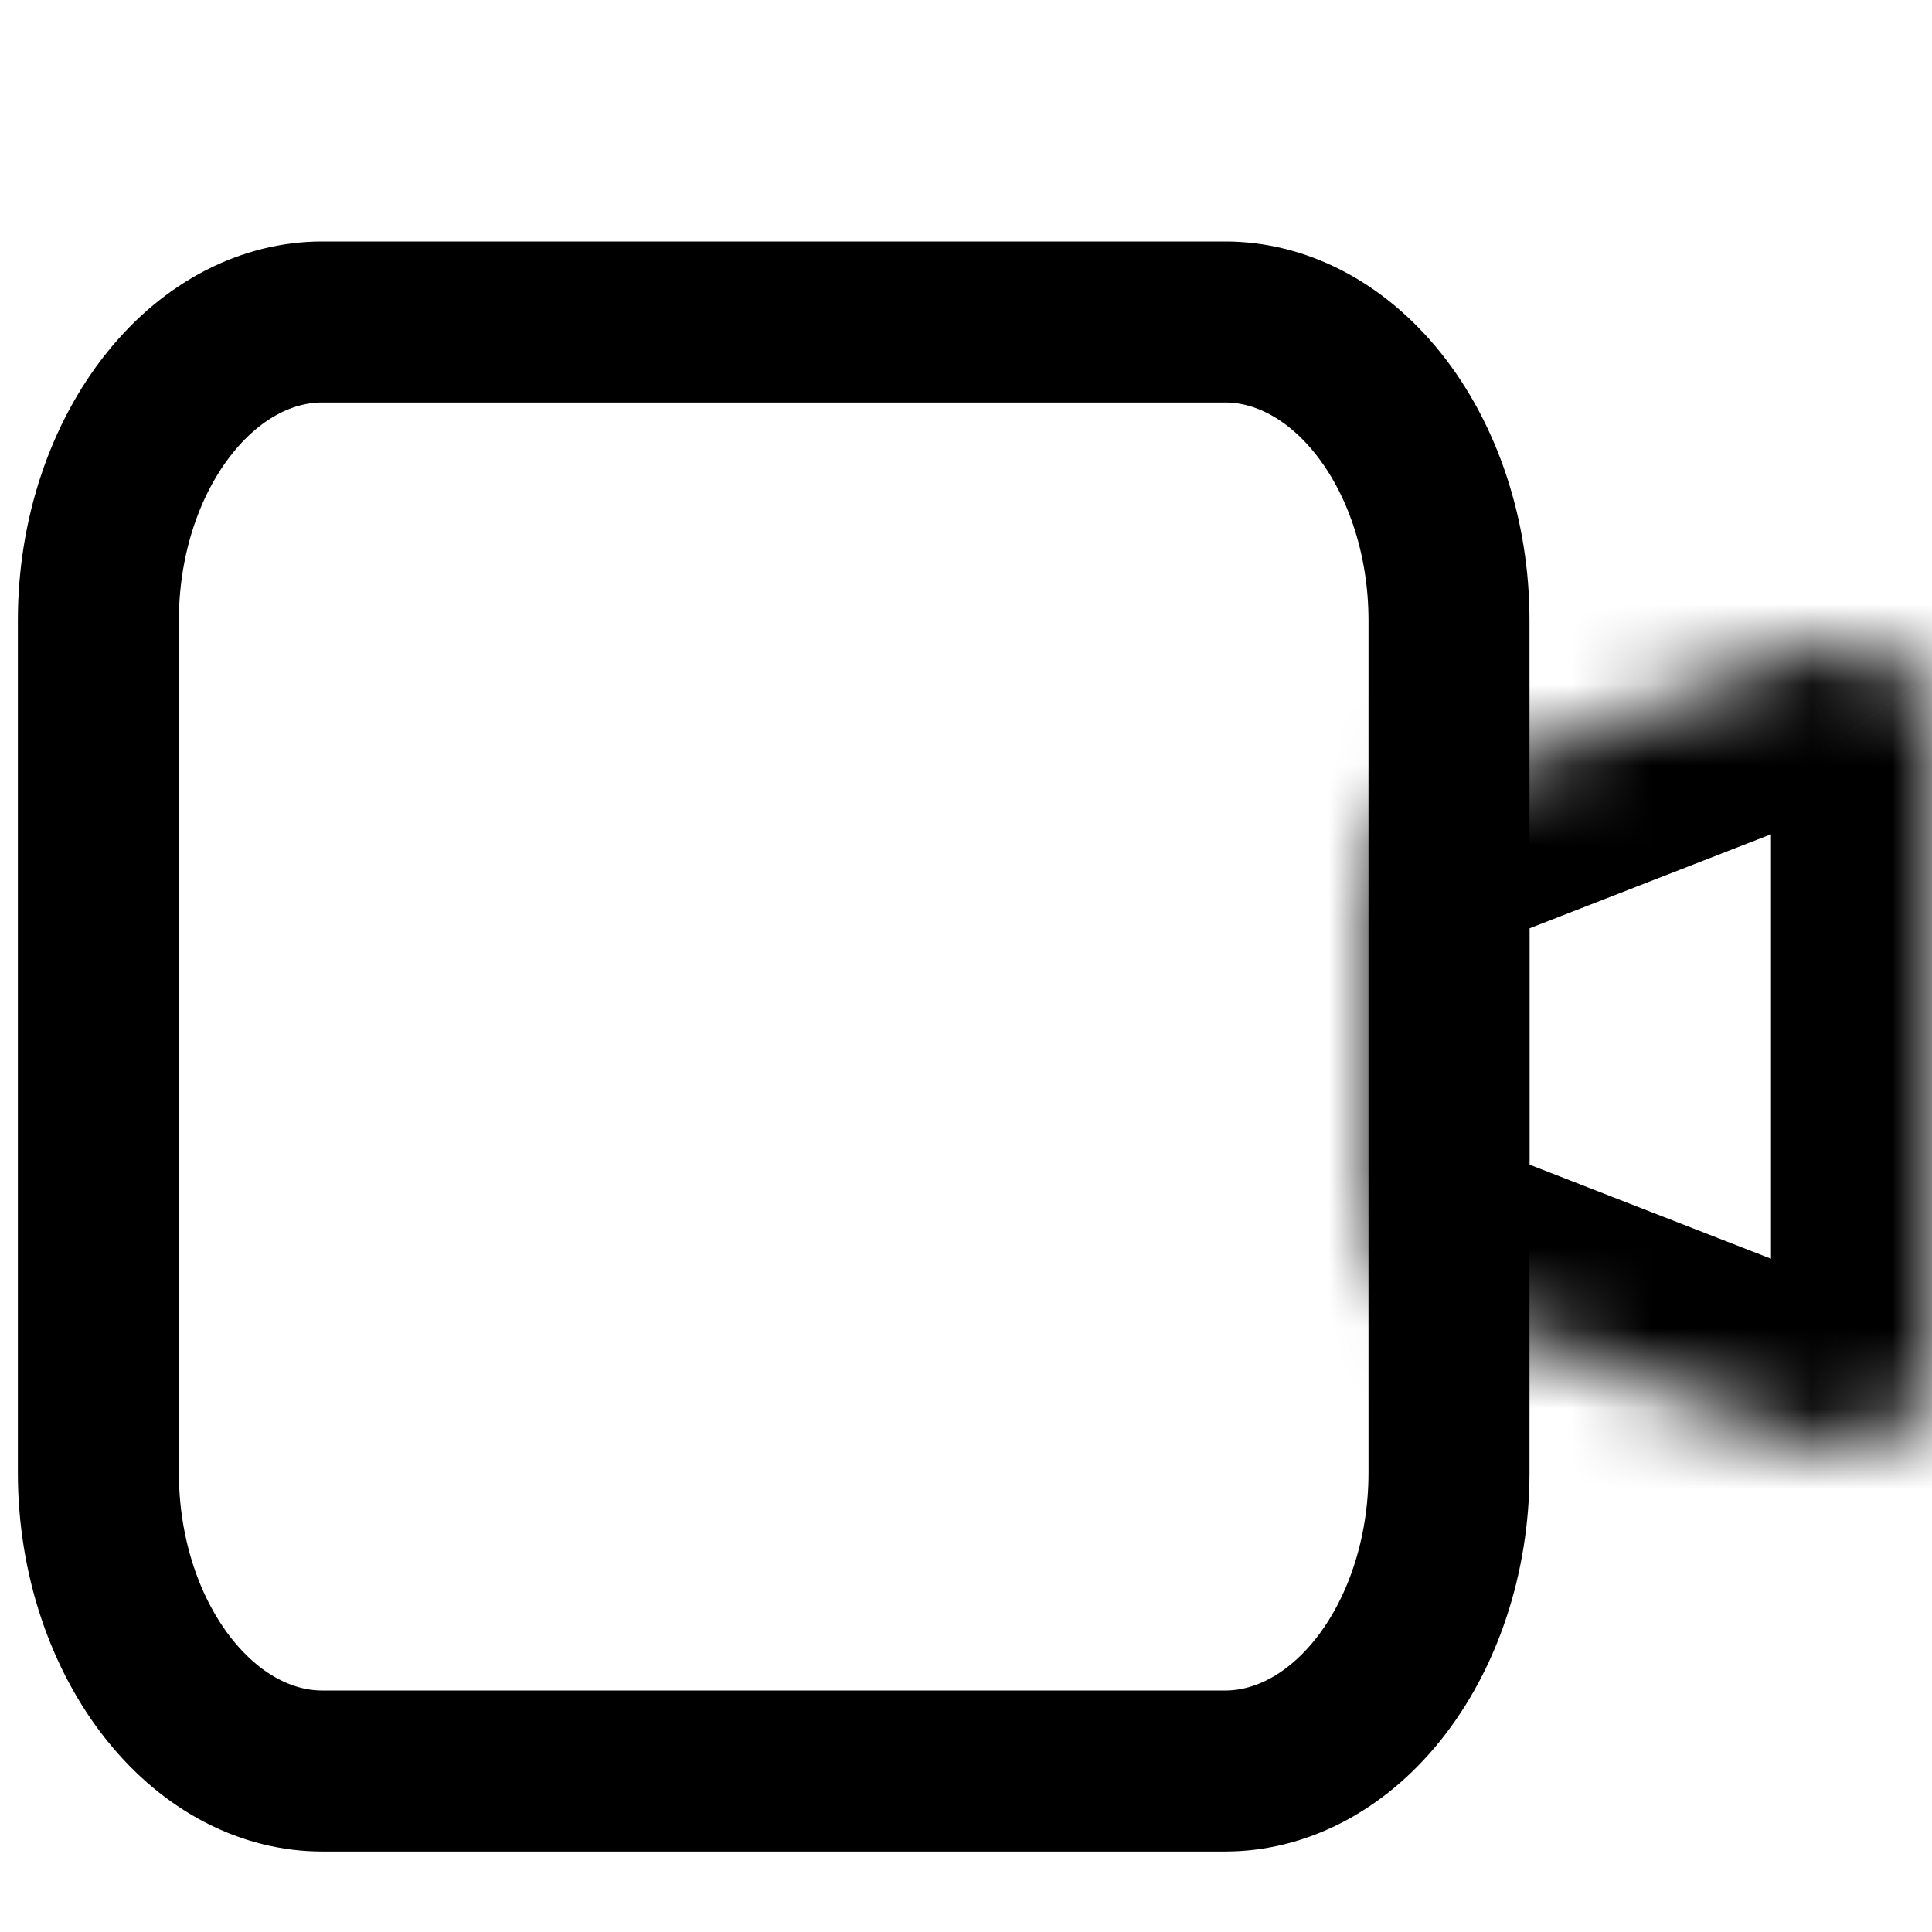 <svg width="24" height="24" viewBox="0 0 24 24" fill="none" xmlns="http://www.w3.org/2000/svg">
<path d="M2.109 5.004C2.655 4.324 3.343 4 4 4H15.222C15.879 4 16.567 4.324 17.114 5.004C17.665 5.691 18 6.661 18 7.706V18.294C18 19.339 17.665 20.309 17.114 20.996C16.567 21.676 15.879 22 15.222 22H4C3.343 22 2.655 21.676 2.109 20.996C1.557 20.309 1.222 19.339 1.222 18.294V7.706C1.222 6.661 1.557 5.691 2.109 5.004Z" stroke="black" stroke-width="2"/>
<mask id="path-2-inside-1_3_1266" fill="white">
<path d="M22.311 17.904L17.967 16.212C17.677 16.098 17.432 15.924 17.261 15.709C17.09 15.493 17 15.245 17 14.992V11.009C17 10.756 17.09 10.507 17.261 10.292C17.432 10.076 17.676 9.902 17.967 9.788L22.311 8.096C22.488 8.027 22.686 7.994 22.885 8.001C23.084 8.008 23.277 8.054 23.446 8.136C23.616 8.217 23.755 8.331 23.852 8.466C23.949 8.602 24 8.754 24 8.909V17.092C24 17.247 23.949 17.399 23.852 17.534C23.755 17.67 23.615 17.783 23.446 17.865C23.276 17.946 23.083 17.992 22.885 17.999C22.686 18.006 22.488 17.973 22.311 17.904Z"/>
</mask>
<path d="M17.967 16.212L17.241 18.075L17.241 18.075L17.967 16.212ZM22.311 17.904L23.038 16.041L23.037 16.04L22.311 17.904ZM22.885 17.999L22.816 16H22.816L22.885 17.999ZM23.446 17.865L24.312 19.667L24.312 19.667L23.446 17.865ZM23.852 17.534L25.477 18.7L25.477 18.7L23.852 17.534ZM24 17.092L26 17.094V17.092H24ZM24 8.909H26L26 8.909L24 8.909ZM23.852 8.466L25.479 7.302L25.478 7.302L23.852 8.466ZM23.446 8.136L24.313 6.333L24.313 6.333L23.446 8.136ZM22.885 8.001L22.816 10H22.816L22.885 8.001ZM22.311 8.096L23.037 9.96L23.038 9.959L22.311 8.096ZM17.967 9.788L17.241 7.925L17.241 7.925L17.967 9.788ZM17.261 10.292L18.829 11.534L18.829 11.534L17.261 10.292ZM17 11.009H19L19 11.007L17 11.009ZM17 14.992L19 14.992V14.992H17ZM17.261 15.709L15.694 16.951H15.694L17.261 15.709ZM17.241 18.075L21.585 19.767L23.037 16.04L18.693 14.348L17.241 18.075ZM21.583 19.767C22.025 19.939 22.494 20.014 22.953 19.998L22.816 16C22.878 15.998 22.952 16.007 23.038 16.041L21.583 19.767ZM22.953 19.998C23.412 19.982 23.879 19.875 24.312 19.667L22.579 16.062C22.674 16.017 22.755 16.002 22.816 16L22.953 19.998ZM24.312 19.667C24.744 19.459 25.161 19.141 25.477 18.7L22.227 16.369C22.349 16.198 22.486 16.107 22.579 16.062L24.312 19.667ZM25.477 18.7C25.798 18.252 25.999 17.698 26 17.094L22 17.089C22 16.795 22.099 16.546 22.227 16.369L25.477 18.7ZM26 17.092V8.909H22V17.092H26ZM26 8.909C26 8.305 25.799 7.75 25.479 7.302L22.226 9.63C22.099 9.453 22 9.203 22 8.909L26 8.909ZM25.478 7.302C25.162 6.86 24.746 6.541 24.313 6.333L22.579 9.938C22.485 9.893 22.348 9.802 22.226 9.63L25.478 7.302ZM24.313 6.333C23.88 6.125 23.413 6.018 22.954 6.002L22.816 10C22.755 9.998 22.674 9.983 22.579 9.938L24.313 6.333ZM22.954 6.002C22.495 5.986 22.025 6.061 21.583 6.233L23.038 9.959C22.952 9.993 22.878 10.002 22.816 10L22.954 6.002ZM21.585 6.233L17.241 7.925L18.693 11.652L23.037 9.96L21.585 6.233ZM17.241 7.925C16.665 8.149 16.113 8.52 15.693 9.05L18.829 11.534C18.789 11.584 18.752 11.614 18.73 11.63C18.707 11.647 18.694 11.652 18.694 11.652L17.241 7.925ZM15.693 9.05C15.267 9.587 14.999 10.267 15 11.012L19 11.007C19 11.245 18.913 11.427 18.829 11.534L15.693 9.05ZM15 11.009V14.992H19V11.009H15ZM15 14.991C15 15.735 15.268 16.414 15.694 16.951L18.828 14.466C18.912 14.572 19 14.755 19 14.992L15 14.991ZM15.694 16.951C16.113 17.48 16.665 17.851 17.241 18.075L18.694 14.348C18.694 14.348 18.707 14.353 18.73 14.37C18.752 14.386 18.789 14.416 18.828 14.466L15.694 16.951Z" fill="black" mask="url(#path-2-inside-1_3_1266)"/>
</svg>
